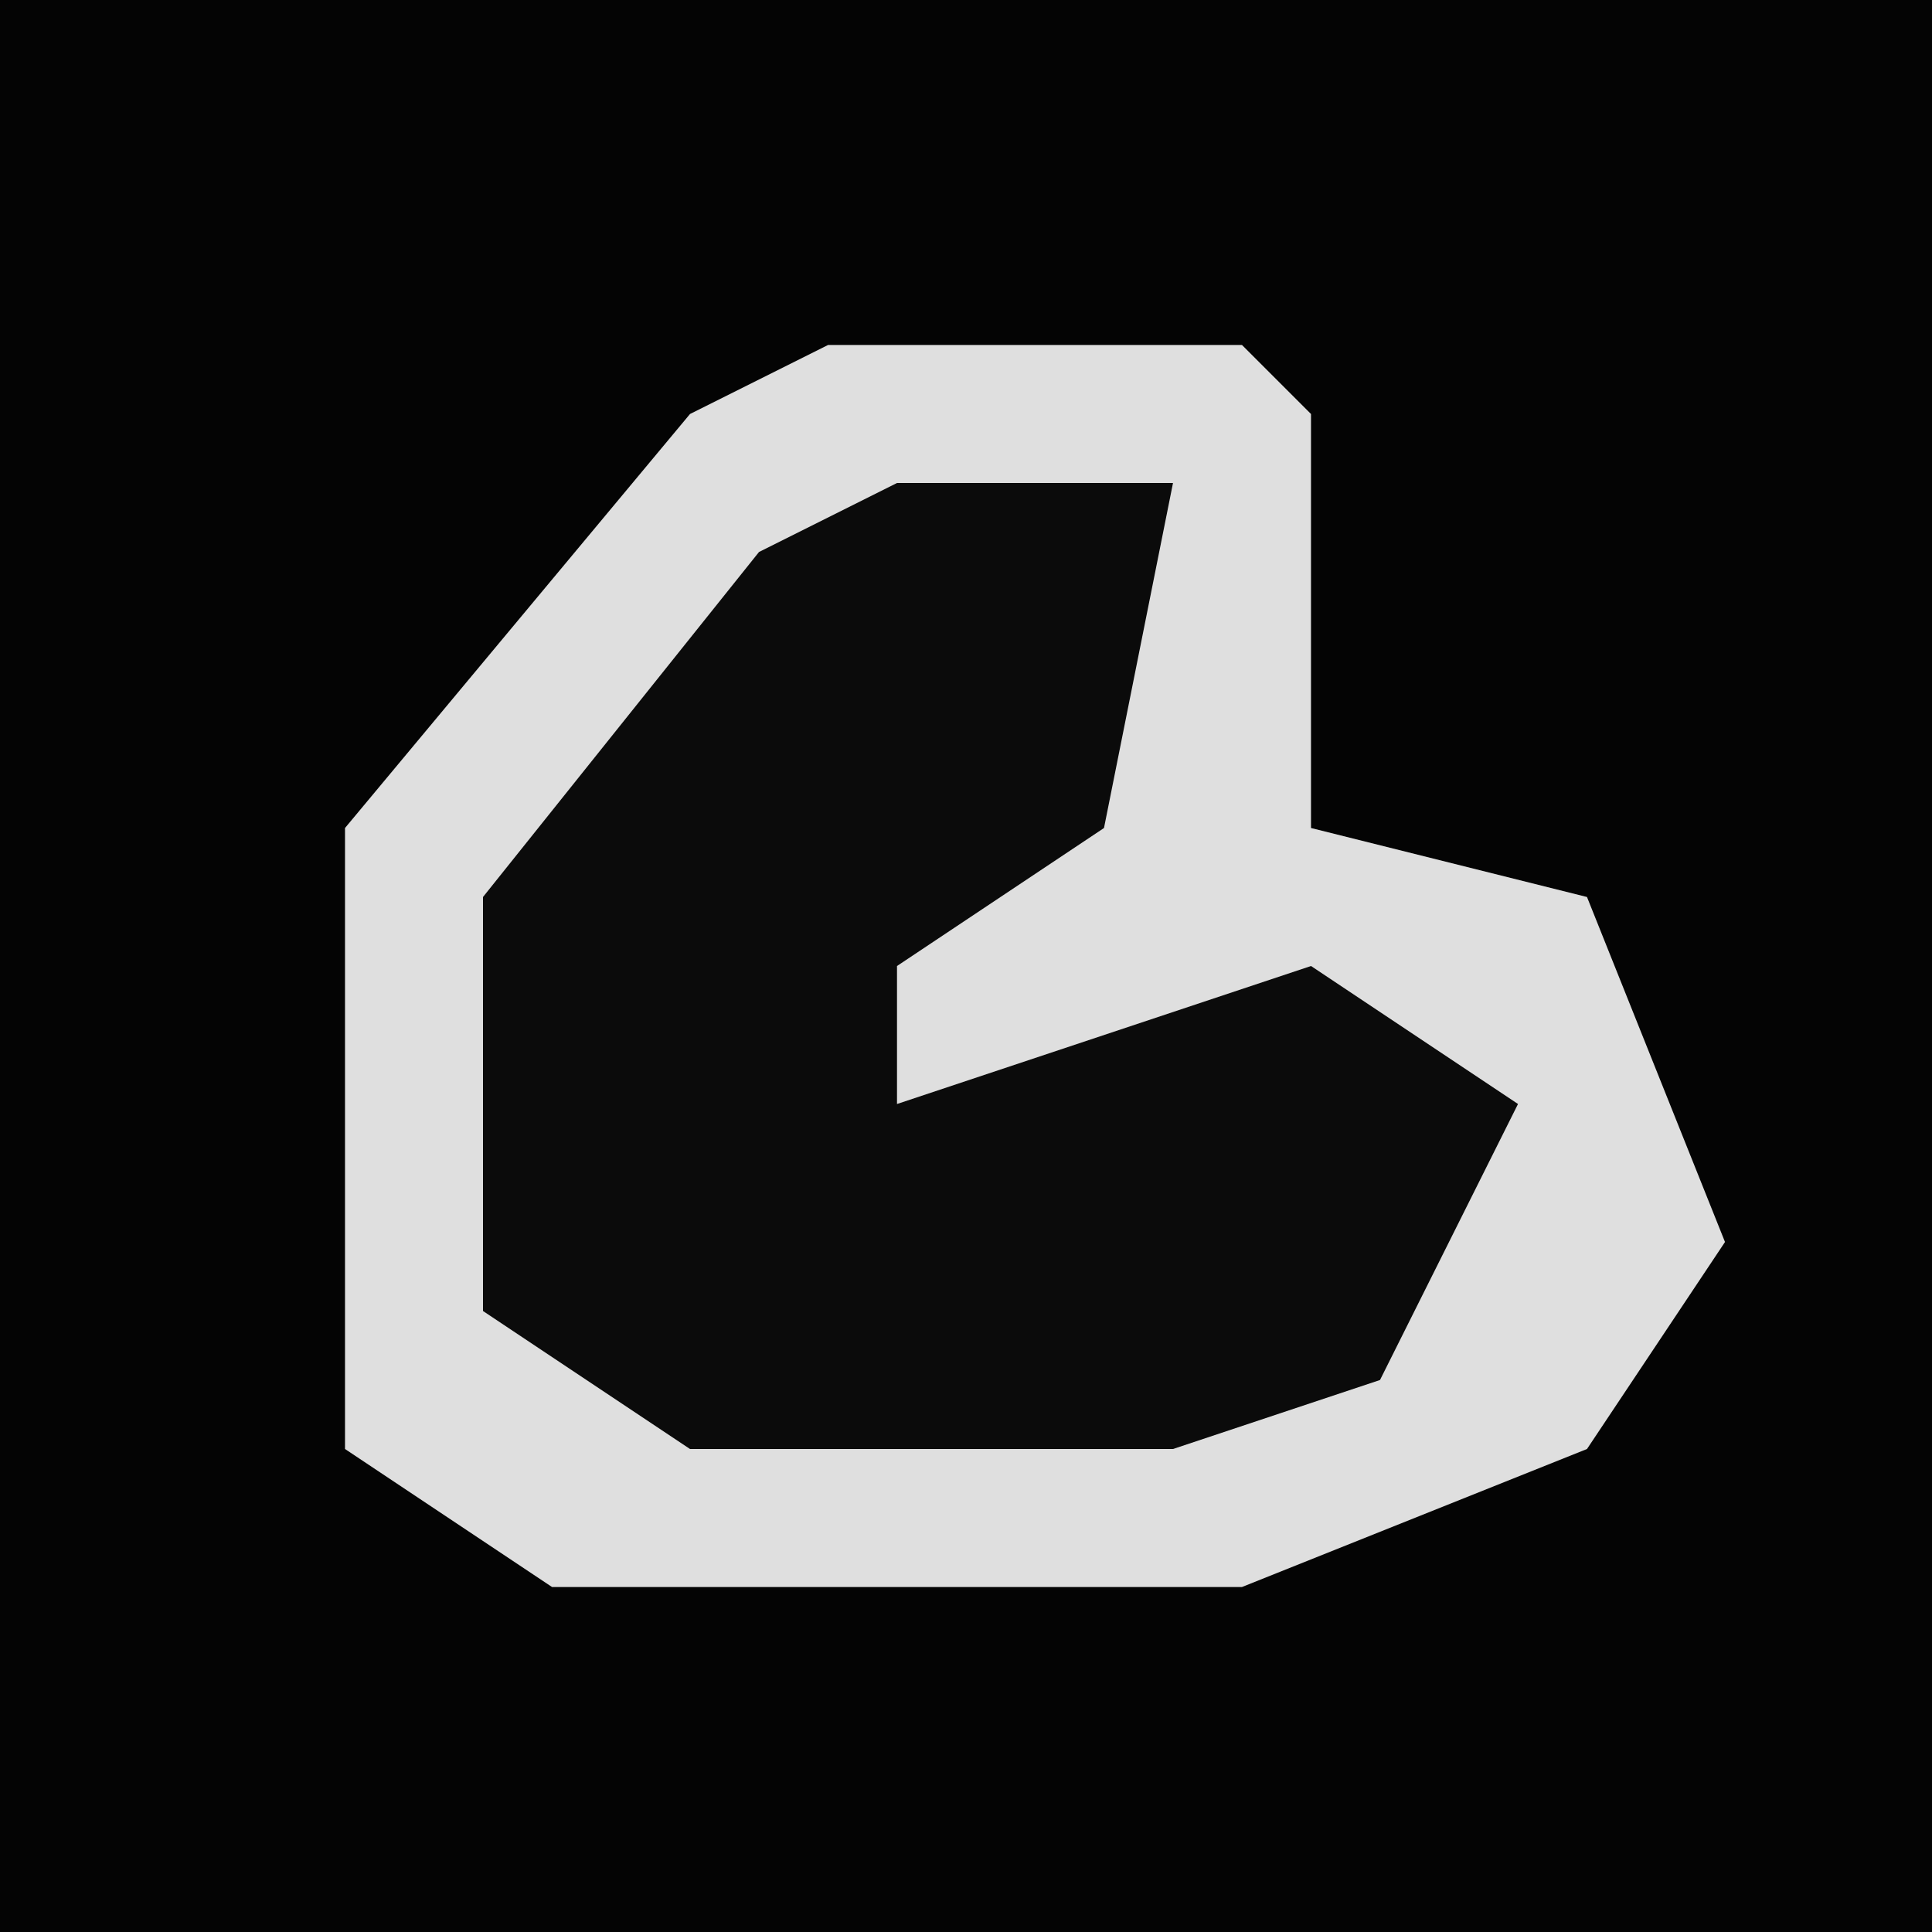 <?xml version="1.0" encoding="UTF-8"?>
<svg version="1.1" xmlns="http://www.w3.org/2000/svg" width="28" height="28">
<path d="M0,0 L28,0 L28,28 L0,28 Z " fill="#040404" transform="translate(0,0)"/>
<path d="M0,0 L6,0 L7,1 L7,7 L11,8 L13,13 L11,16 L6,18 L-4,18 L-7,16 L-7,7 L-2,1 Z " fill="#DFDFDF" transform="translate(12,5)"/>
<path d="M0,0 L4,0 L3,5 L0,7 L0,9 L6,7 L9,9 L7,13 L4,14 L-3,14 L-6,12 L-6,6 L-2,1 Z " fill="#0B0B0B" transform="translate(13,7)"/>
</svg>
